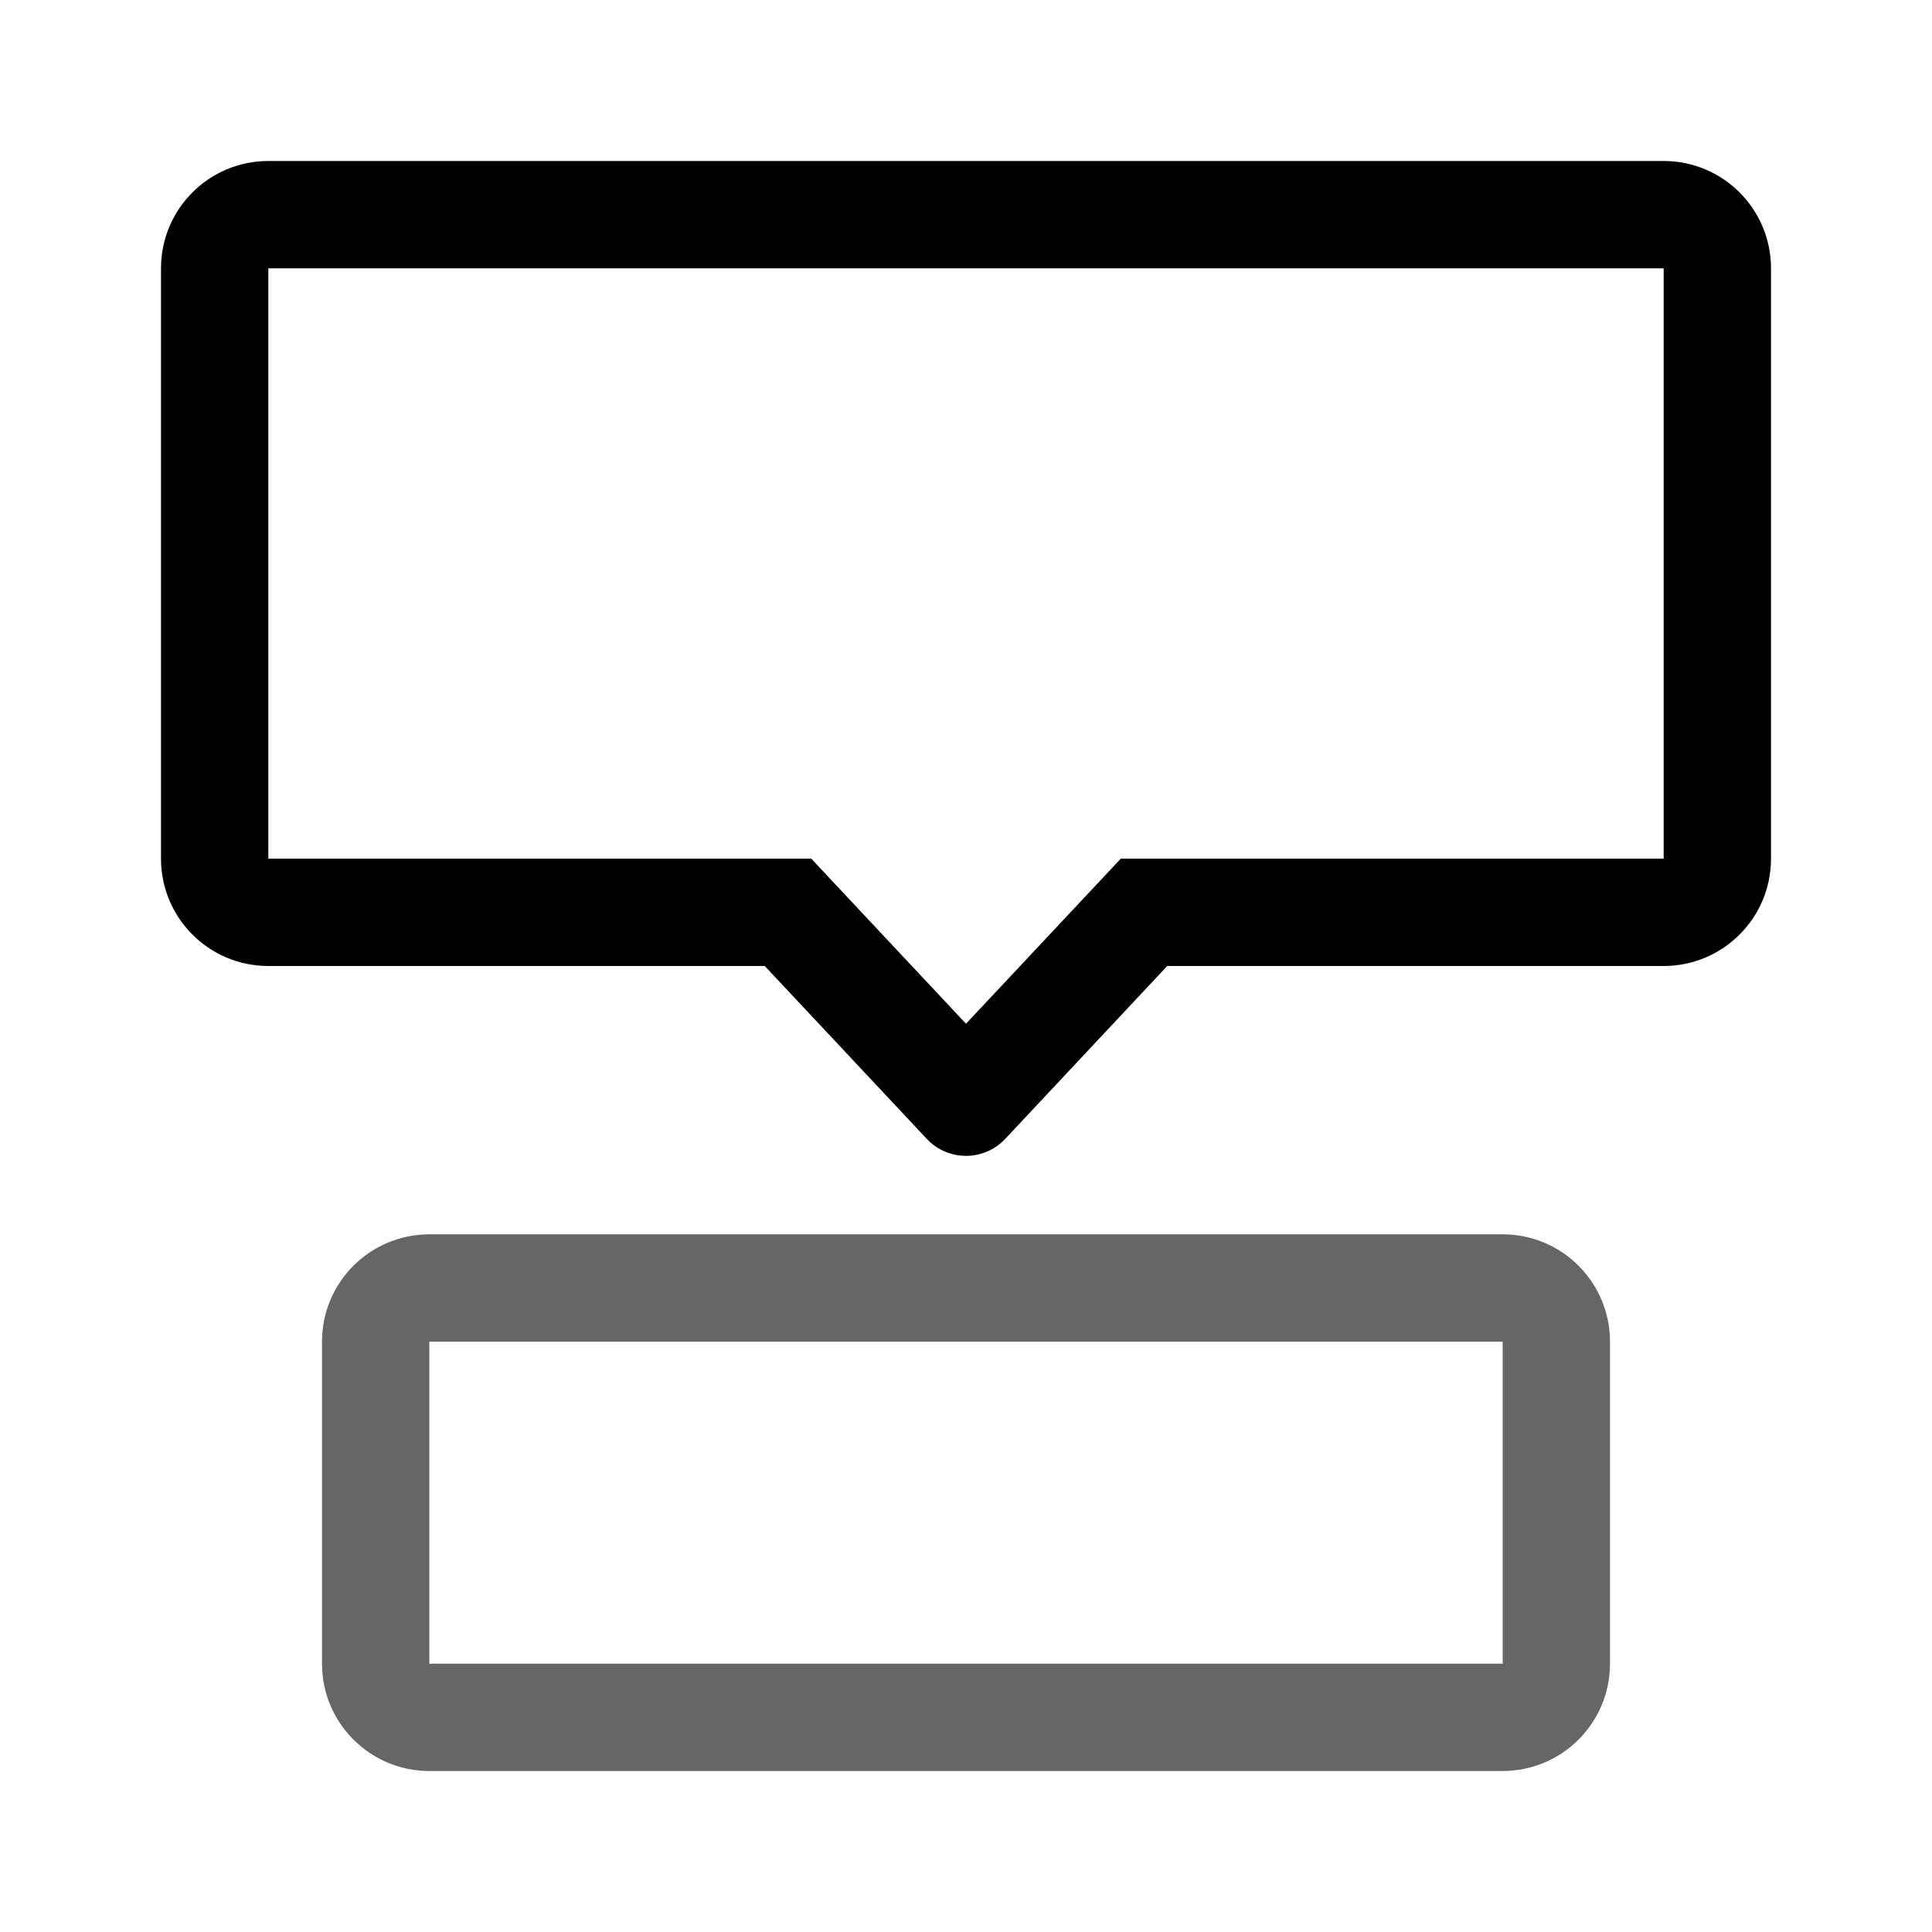 <svg width="36" height="36" viewBox="0 0 36 36" fill="none" xmlns="http://www.w3.org/2000/svg">
<path fill-rule="evenodd" clip-rule="evenodd" d="M28 25H8L8 31H28V25ZM8 23C6.895 23 6 23.895 6 25V31C6 32.105 6.895 33 8 33H28C29.105 33 30 32.105 30 31V25C30 23.895 29.105 23 28 23H8Z" fill="#666666"/>
<path fill-rule="evenodd" clip-rule="evenodd" d="M15.117 16L18 19.076L20.884 16H31V5H5V16H15.117ZM21.75 18H31C32.105 18 33 17.105 33 16V5C33 3.895 32.105 3 31 3H5C3.895 3 3 3.895 3 5V16C3 17.105 3.895 18 5 18H14.25L17.27 21.222C17.666 21.643 18.334 21.643 18.73 21.222L21.75 18Z" fill="black"/>
</svg>
